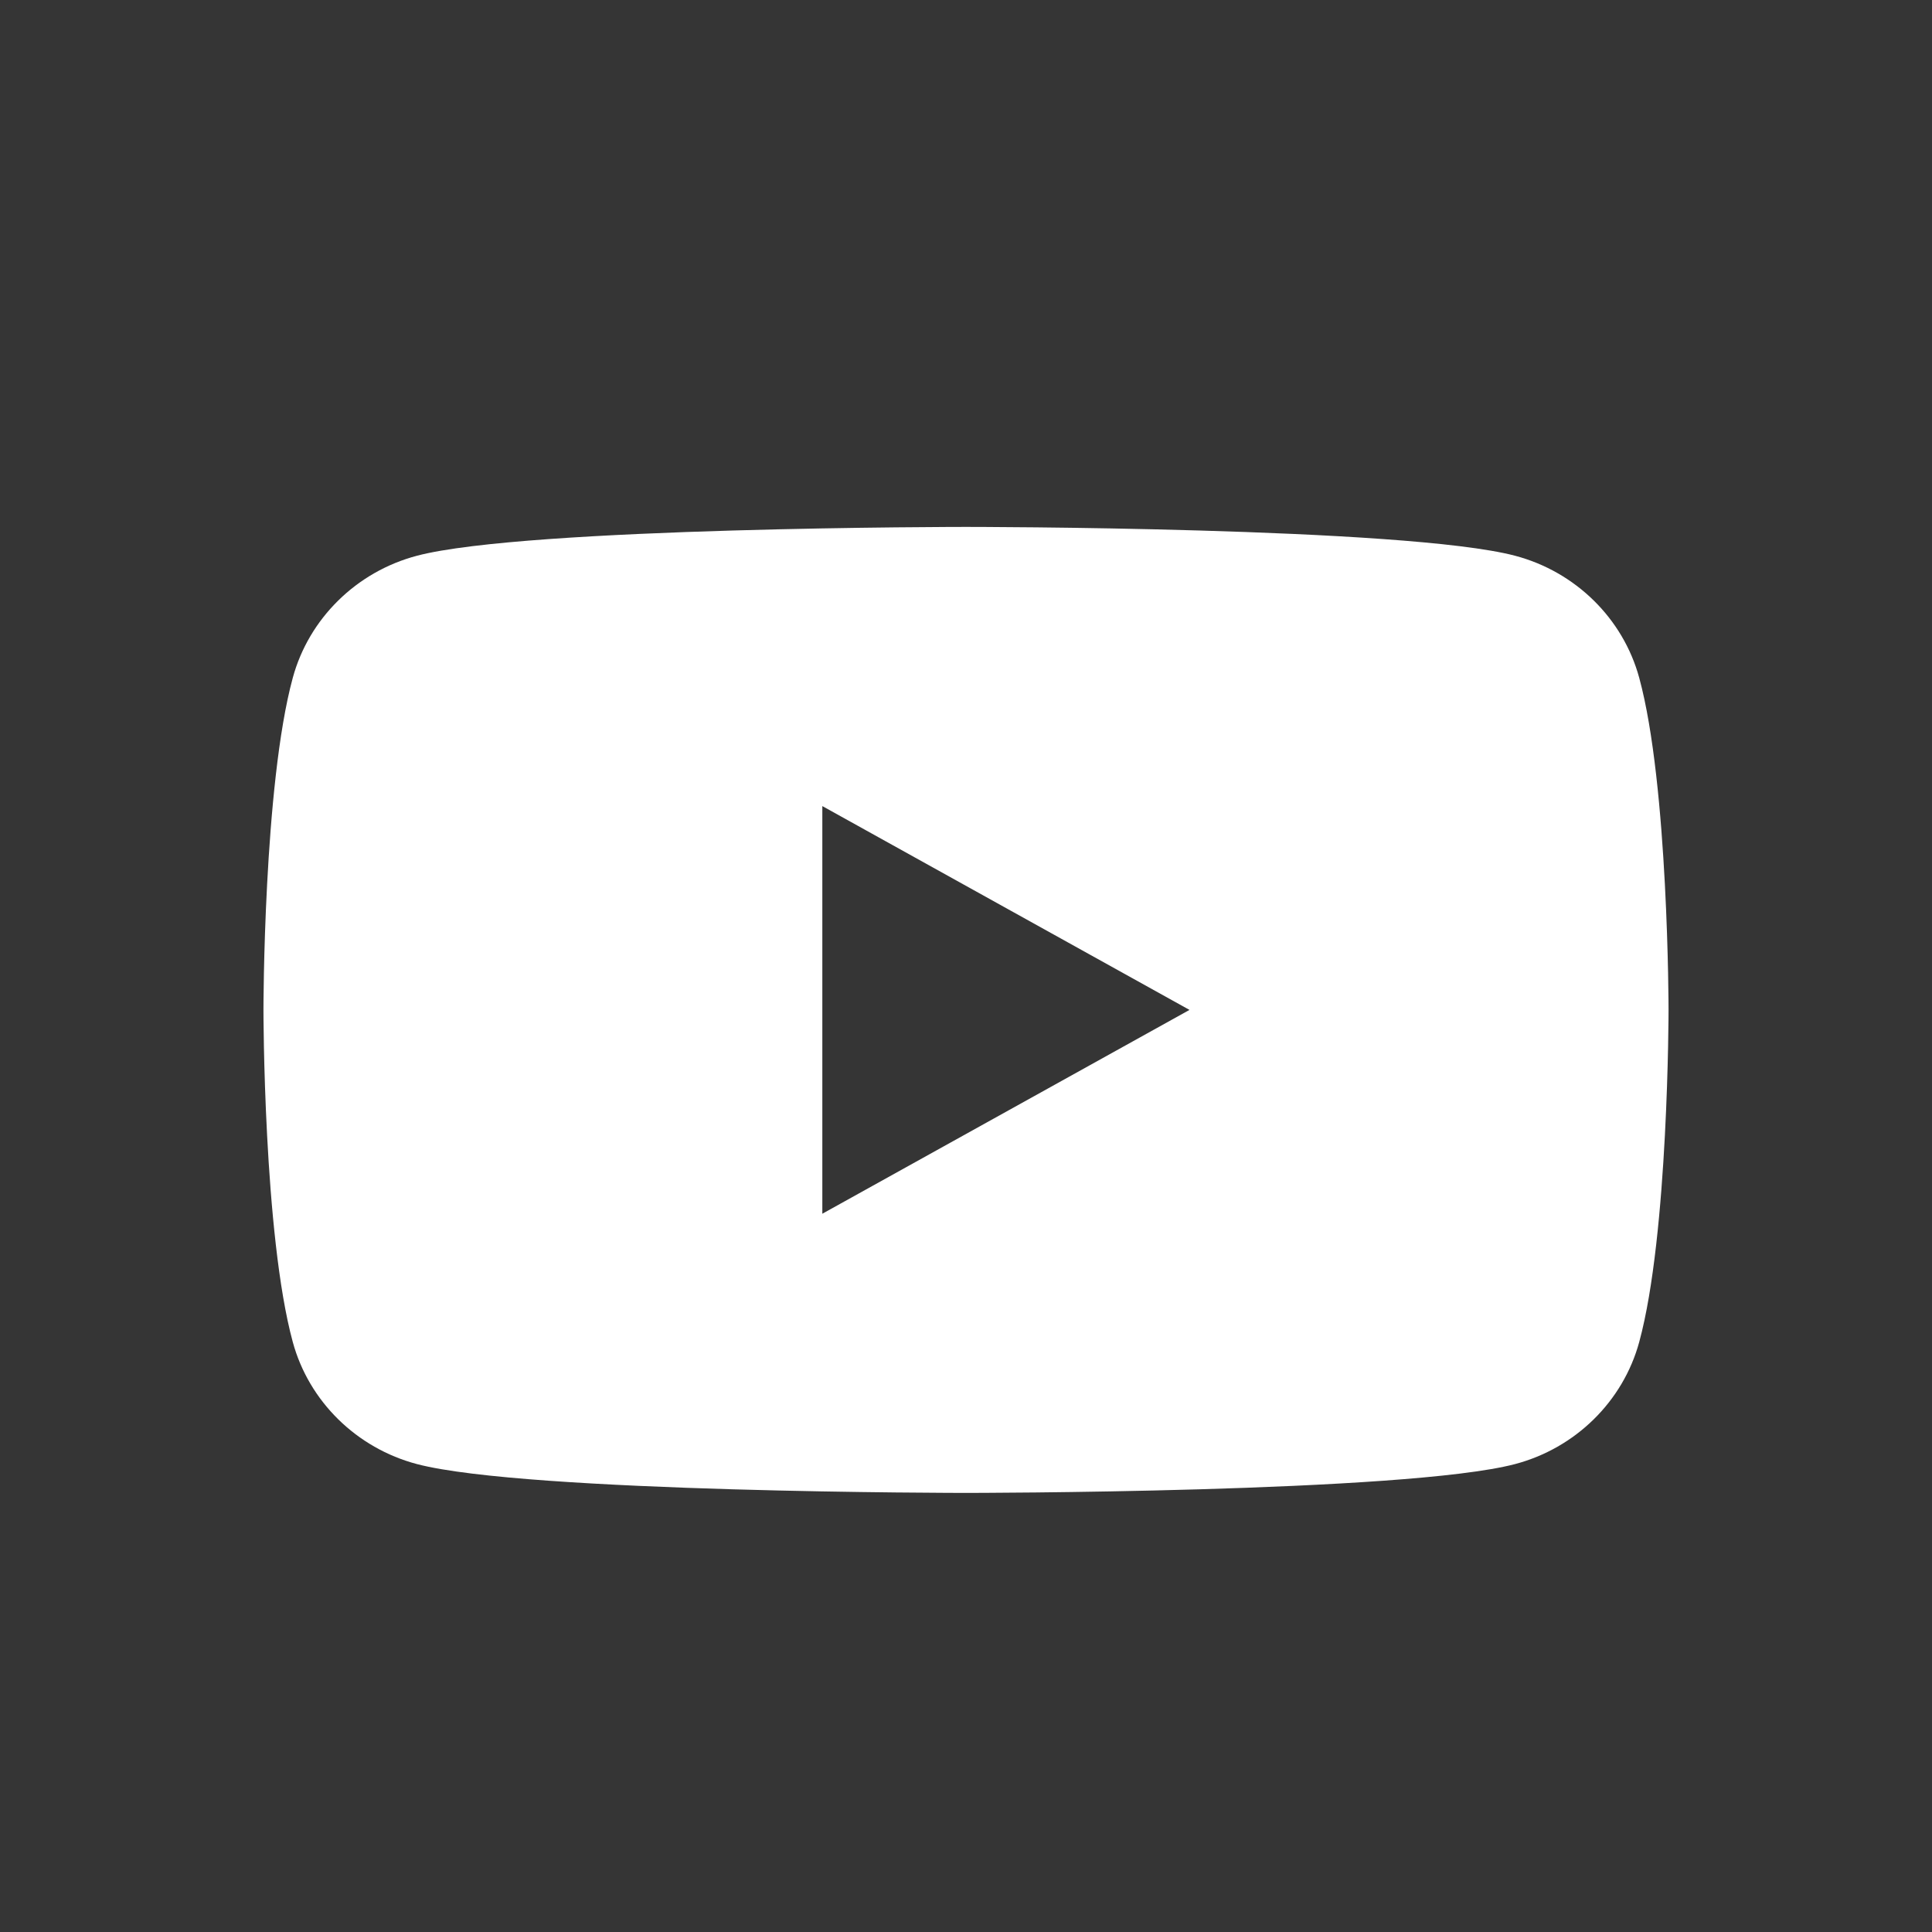 <?xml version="1.0" encoding="UTF-8"?>
<svg width="22px" height="22px" viewBox="0 0 22 22" version="1.1" xmlns="http://www.w3.org/2000/svg" xmlns:xlink="http://www.w3.org/1999/xlink">
    <rect x="0" y="0" width="22" height="22" fill="#333333" stroke="none"/>
    <!-- Generator: Sketch 64 (93537) - https://sketch.com -->
    <title>yt</title>
    <desc>Created with Sketch.</desc>
    <g id="Page-1" stroke="none" stroke-width="1" fill="none" fill-rule="evenodd">
        <g id="contacts-copy" transform="translate(-1380, -836)" fill="#FFFFFF">
            <g id="yt" transform="translate(1380, 836)">
                <rect id="Rectangle-Copy-2" opacity="0.01" x="0" y="0" width="22" height="22"></rect>
                <path d="M9.364,13.821 L9.364,9.179 L13.545,11.5 L9.364,13.821 Z M18.666,7.718 C18.482,7.042 17.939,6.509 17.251,6.328 C16.003,6 11,6 11,6 C11,6 5.997,6 4.749,6.328 C4.061,6.509 3.518,7.042 3.334,7.718 C3,8.943 3,11.5 3,11.5 C3,11.5 3,14.057 3.334,15.282 C3.518,15.958 4.061,16.491 4.749,16.672 C5.997,17 11,17 11,17 C11,17 16.003,17 17.251,16.672 C17.939,16.491 18.482,15.958 18.666,15.282 C19,14.057 19,11.5 19,11.5 C19,11.5 19,8.943 18.666,7.718 L18.666,7.718 Z" id="Fill-1"></path>
            </g>
        </g>
    </g>
</svg>